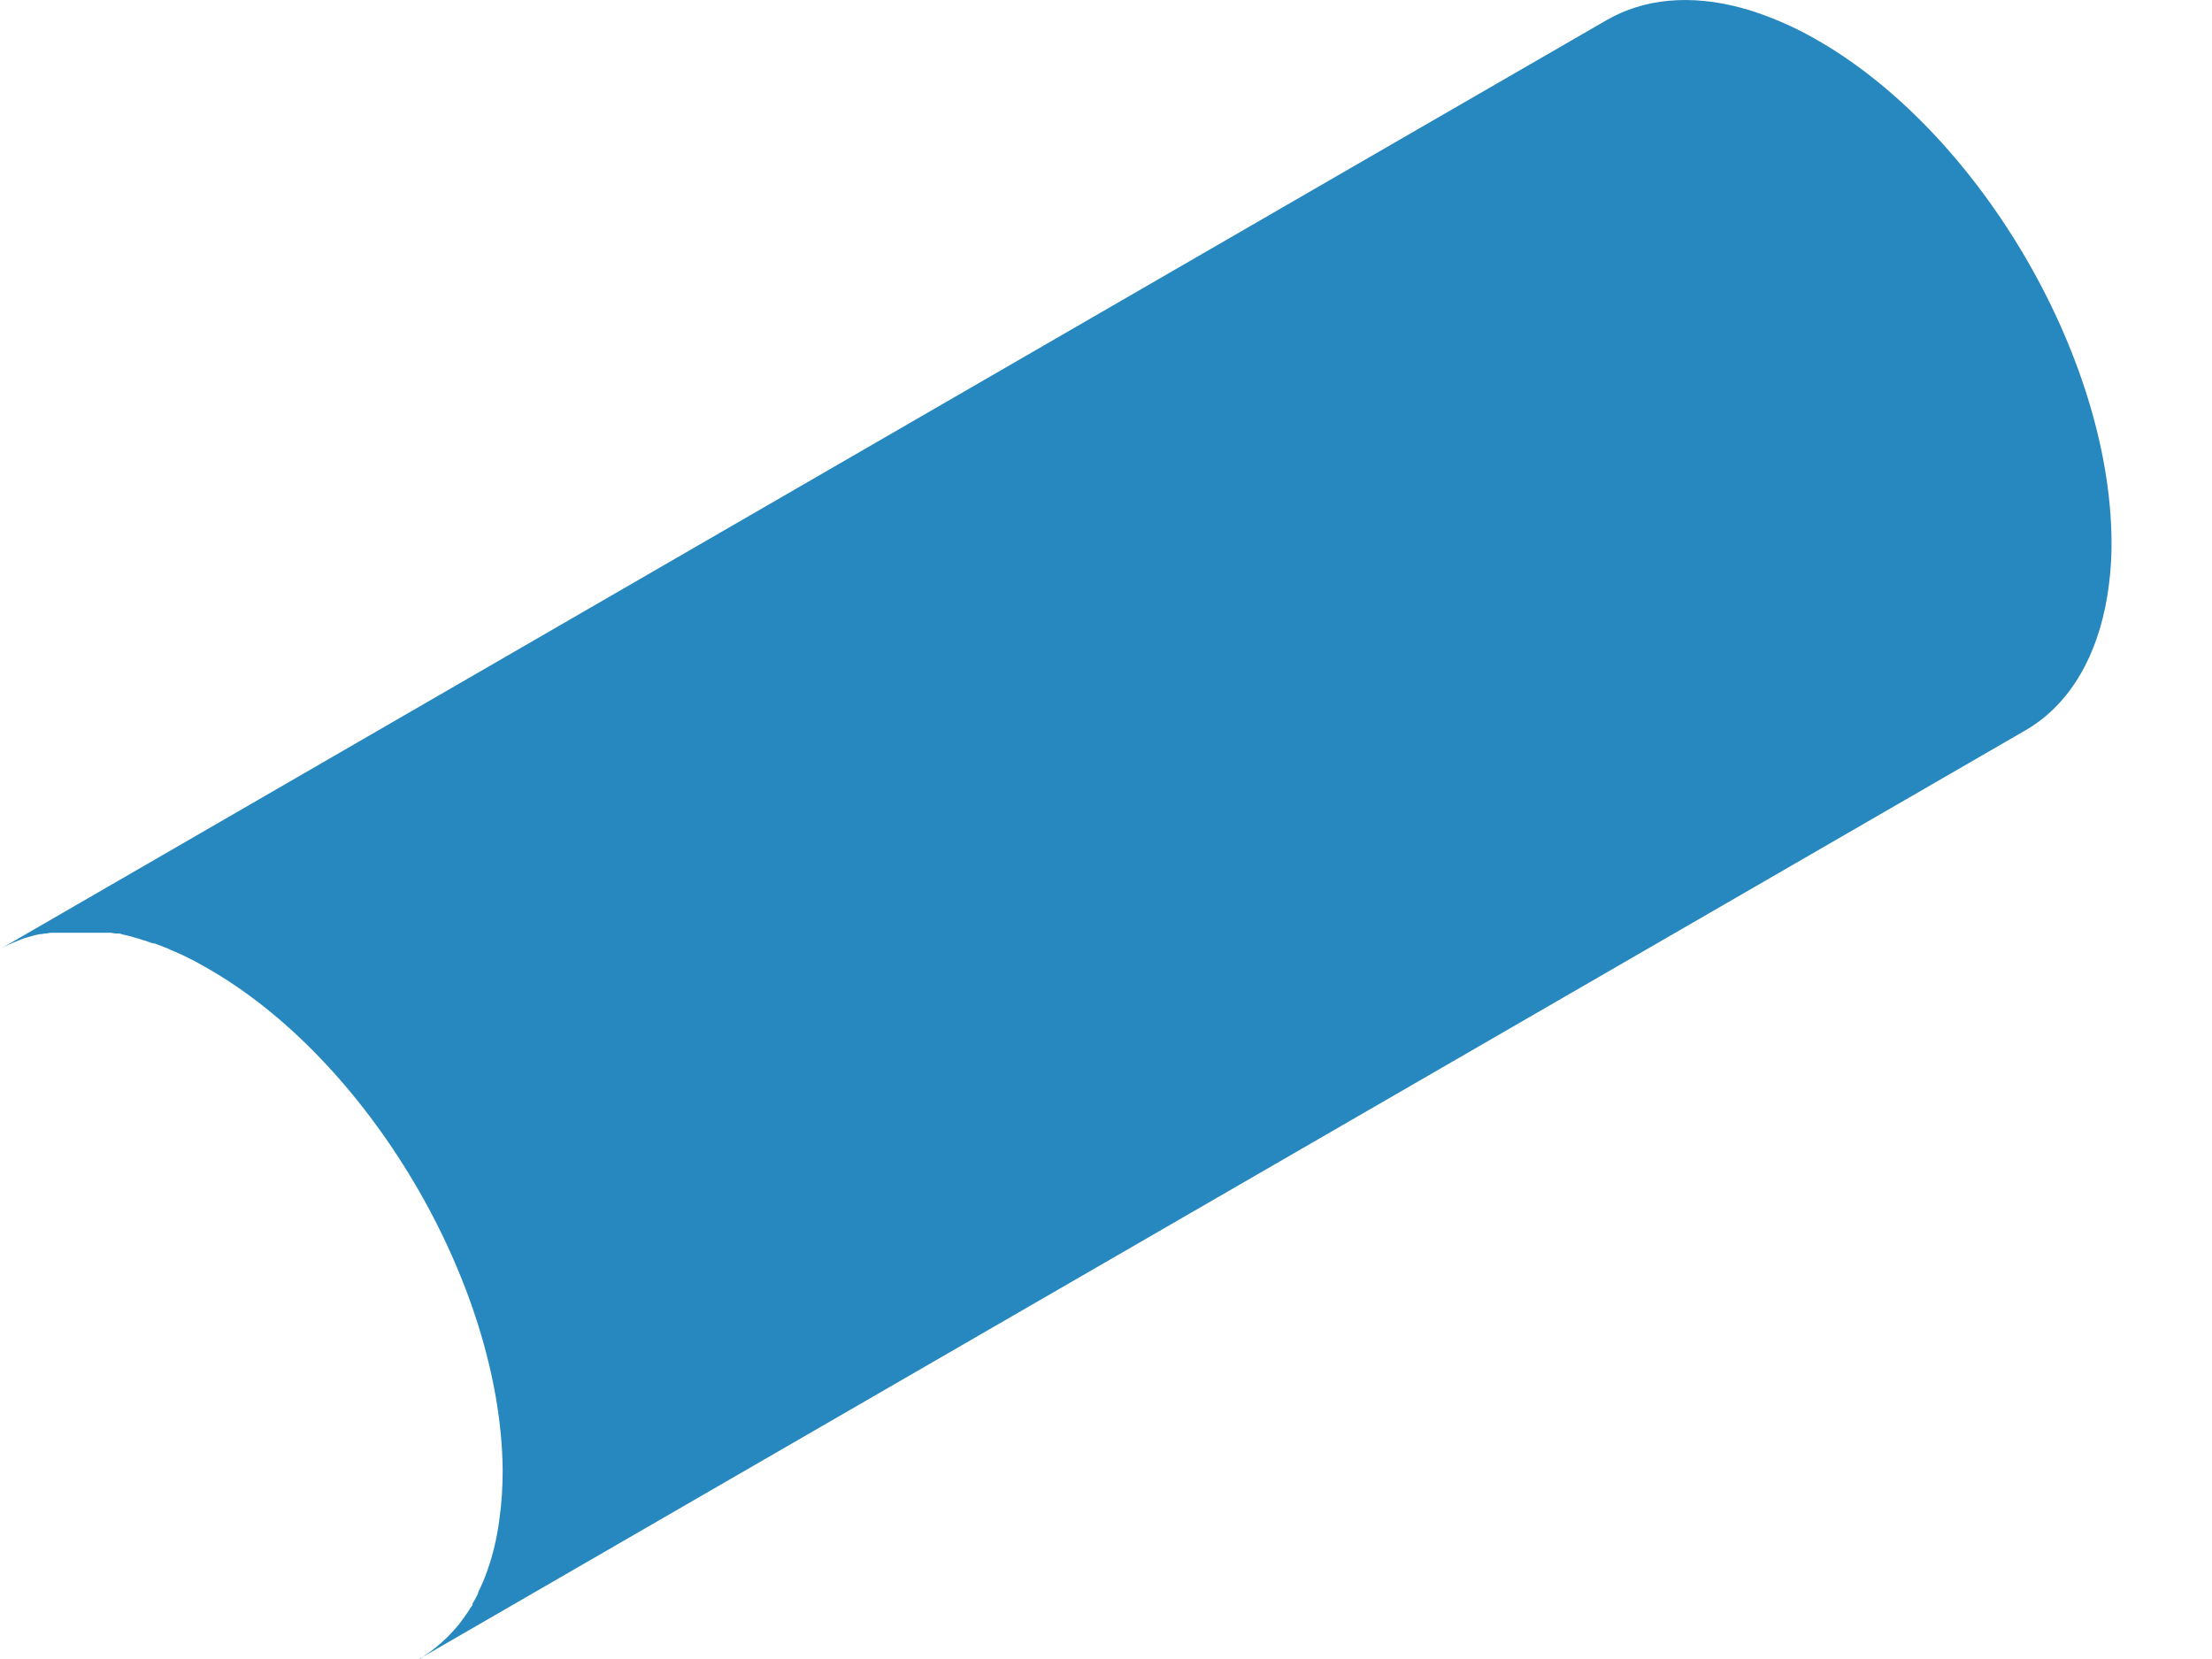 <svg width="12" height="9" viewBox="0 0 12 9" fill="none" xmlns="http://www.w3.org/2000/svg">
<path d="M11.455 2.938C11.449 1.927 10.727 0.705 9.842 0.208C9.726 0.142 9.602 0.089 9.474 0.05C9.466 0.049 9.459 0.047 9.452 0.044C9.17 -0.033 8.918 -0.007 8.718 0.108L7.323 0.914L0 5.149L0.02 5.138L0.046 5.125L0.074 5.113L0.103 5.101L0.131 5.09L0.159 5.082L0.188 5.074L0.214 5.068H0.219L0.245 5.064H0.252C0.261 5.062 0.269 5.061 0.278 5.06H0.285H0.308H0.318H0.345H0.455C0.463 5.06 0.472 5.06 0.481 5.06H0.491H0.519H0.526H0.554H0.564H0.588H0.601L0.625 5.064H0.637C0.645 5.064 0.652 5.064 0.66 5.068L0.676 5.072L0.694 5.076L0.714 5.081L0.733 5.087L0.752 5.092L0.772 5.099L0.791 5.104L0.807 5.11L0.831 5.118H0.839L0.909 5.145L0.925 5.153L0.95 5.163C1.005 5.187 1.058 5.214 1.11 5.244C1.995 5.74 2.717 6.962 2.727 7.974C2.727 8.062 2.722 8.15 2.71 8.236C2.706 8.266 2.702 8.296 2.696 8.325C2.68 8.412 2.655 8.497 2.621 8.58L2.607 8.611L2.594 8.638V8.644C2.585 8.663 2.574 8.681 2.564 8.699C2.564 8.699 2.564 8.699 2.564 8.705C2.564 8.71 2.554 8.719 2.549 8.727C2.548 8.729 2.547 8.731 2.546 8.733L2.532 8.754C2.53 8.757 2.528 8.76 2.526 8.762C2.522 8.769 2.517 8.776 2.512 8.782C2.51 8.784 2.509 8.787 2.507 8.789L2.493 8.808L2.487 8.815L2.474 8.831L2.465 8.841L2.452 8.855L2.444 8.864C2.439 8.868 2.436 8.873 2.431 8.877L2.42 8.888C2.417 8.891 2.413 8.895 2.409 8.898L2.397 8.909C2.393 8.913 2.389 8.917 2.384 8.92C2.381 8.923 2.377 8.927 2.373 8.93L2.361 8.94C2.356 8.943 2.352 8.946 2.348 8.95L2.337 8.958L2.322 8.969L2.313 8.975L2.296 8.987L2.288 8.991C2.284 8.991 2.278 8.996 2.274 9L10.988 3.962C11.203 3.838 11.356 3.609 11.421 3.293C11.444 3.177 11.456 3.058 11.455 2.938Z" fill="#2788BF"/>
</svg>
